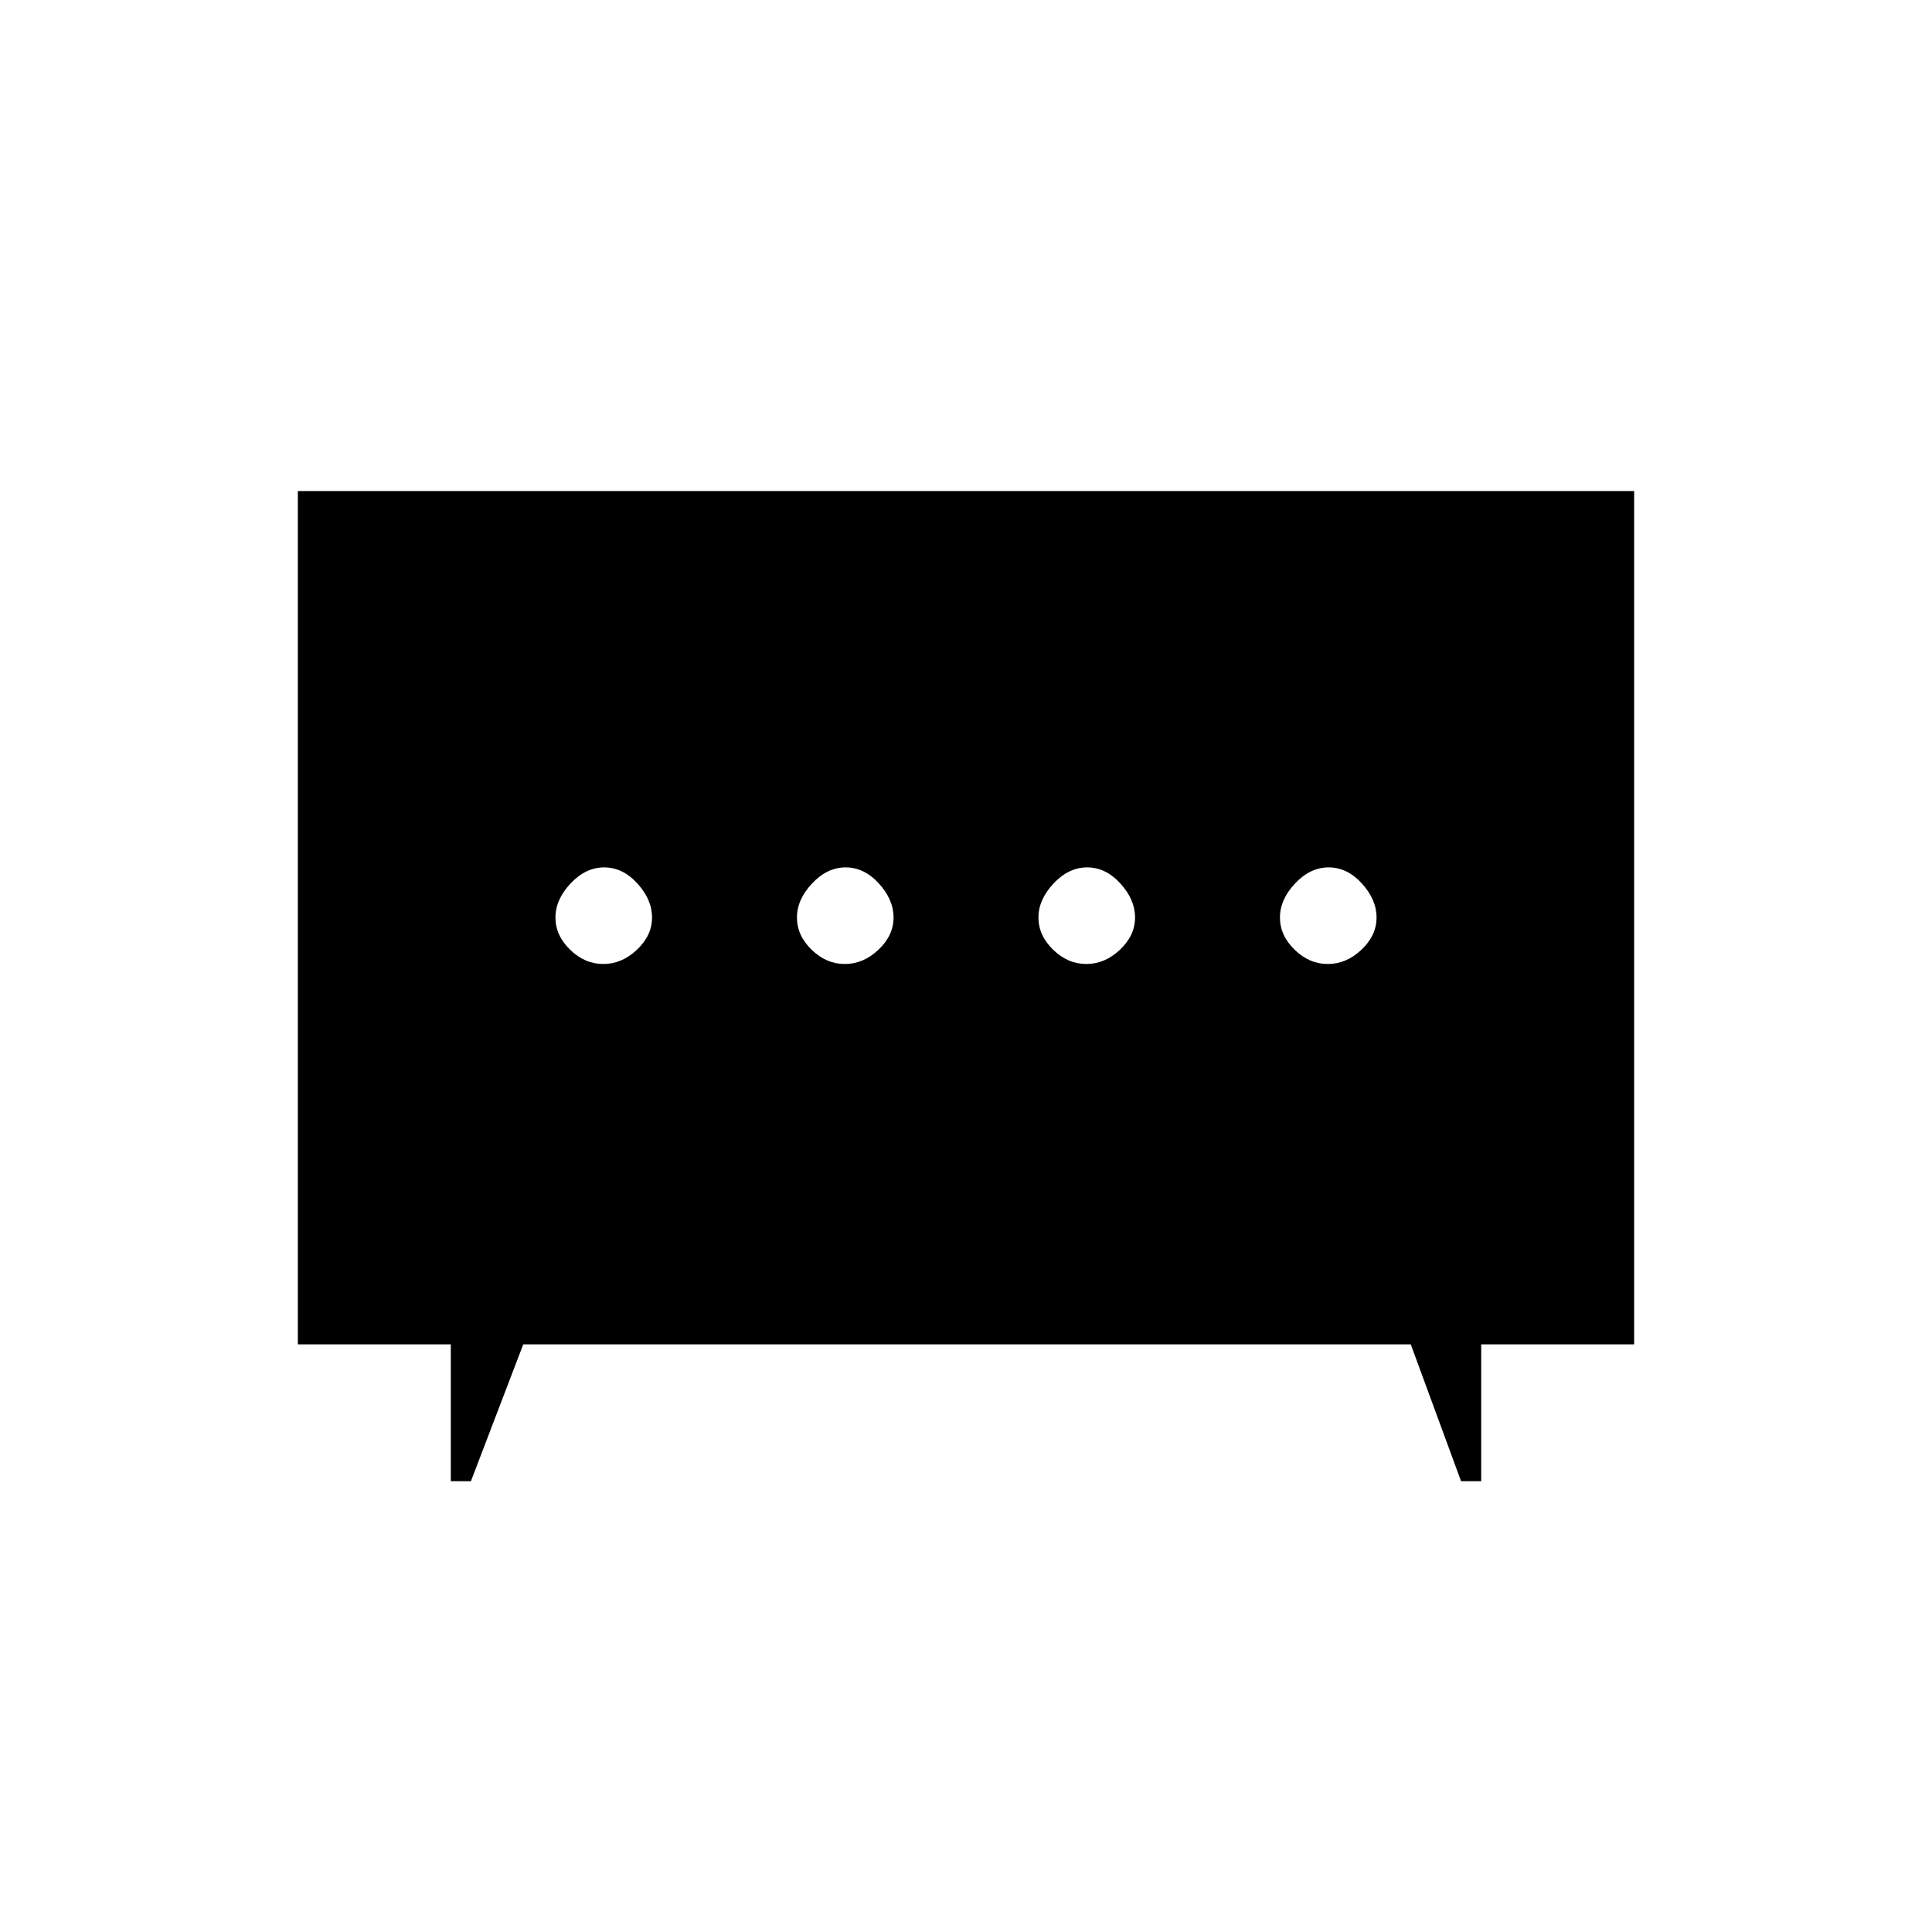 <svg xmlns="http://www.w3.org/2000/svg" height="20" viewBox="0 -960 960 960" width="20"><path d="M419.789-481q9.211 0 16.711-7.088 7.5-7.087 7.5-16Q444-513 436.711-521q-7.29-8-16.5-8-9.211 0-16.711 8-7.5 8-7.5 16.912 0 8.913 7.289 16 7.29 7.088 16.5 7.088Zm120 0q9.211 0 16.711-7.088 7.5-7.087 7.5-16Q564-513 556.711-521q-7.29-8-16.5-8-9.211 0-16.711 8-7.5 8-7.5 16.912 0 8.913 7.289 16 7.29 7.088 16.5 7.088Zm-240 0q9.211 0 16.711-7.088 7.5-7.087 7.5-16Q324-513 316.711-521q-7.29-8-16.5-8-9.211 0-16.711 8-7.5 8-7.5 16.912 0 8.913 7.289 16 7.29 7.088 16.5 7.088Zm360 0q9.211 0 16.711-7.088 7.5-7.087 7.5-16Q684-513 676.711-521q-7.29-8-16.5-8-9.211 0-16.711 8-7.5 8-7.5 16.912 0 8.913 7.289 16 7.29 7.088 16.5 7.088ZM224-224v-68h-76v-424h664v424h-76v68h-10l-25-68H260l-26 68h-10Z"/></svg>